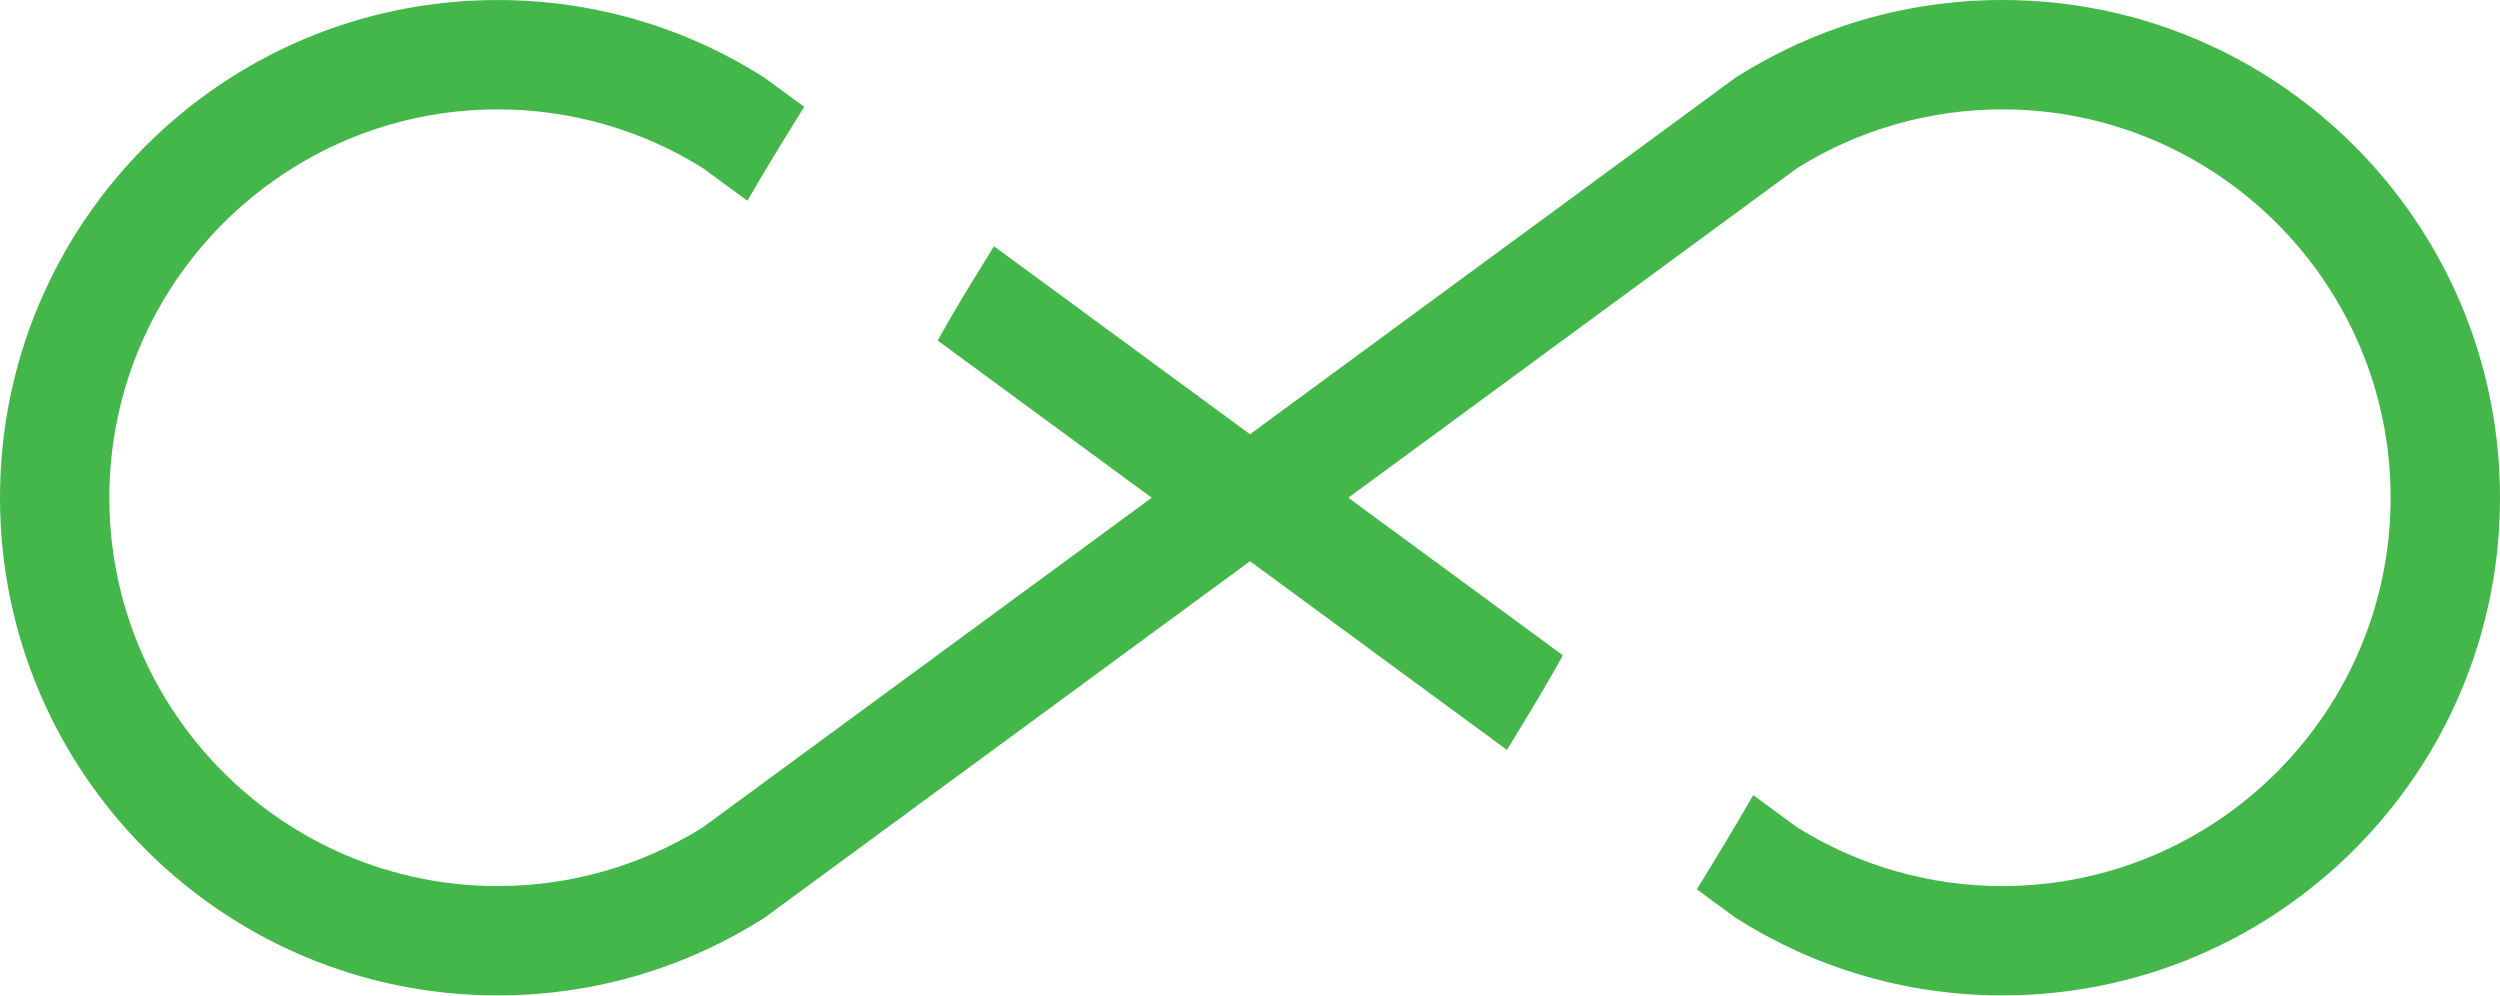 <svg width="256" height="102" viewBox="0 0 256 102" fill="none" xmlns="http://www.w3.org/2000/svg">
<g clip-path="url(#clip0_1_3848)">
<path d="M205.033 0C194.985 0 185.627 2.921 177.732 7.939L127.999 44.465L101.785 25.216C100.205 27.779 98.614 30.327 97.093 32.965C96.726 33.6 96.386 34.242 96.025 34.877L117.936 50.967L71.959 84.729C65.657 88.656 58.408 90.734 50.964 90.734C29.038 90.734 11.197 72.895 11.197 50.967C11.197 29.038 29.035 11.2 50.964 11.2C58.408 11.2 65.66 13.274 71.959 17.204L76.529 20.558C78.417 17.294 80.374 14.106 82.35 10.941L78.265 7.942C70.373 2.921 61.012 0.003 50.964 0.003C22.819 0.003 0 22.822 0 50.967C0 79.112 22.816 101.93 50.964 101.93C61.012 101.93 70.373 99.01 78.265 93.992L127.999 57.468L154.314 76.793C155.926 74.152 157.534 71.502 159.125 68.741C159.44 68.194 159.725 67.65 160.036 67.103L138.064 50.967L184.039 17.204C190.34 13.277 197.592 11.2 205.033 11.2C226.962 11.2 244.8 29.038 244.8 50.967C244.8 72.895 226.962 90.734 205.033 90.734C197.589 90.734 190.34 88.659 184.039 84.729L179.535 81.422C177.627 84.718 175.695 87.921 173.755 91.068L177.735 93.989C185.63 99.01 194.988 101.928 205.036 101.928C233.181 101.928 256 79.109 256 50.964C255.997 22.819 233.181 0 205.033 0Z" fill="#44B74A"/>
</g>
<defs>
<clipPath id="clip0_1_3848">
<rect width="256" height="102" fill="white"/>
</clipPath>
</defs>
</svg>

